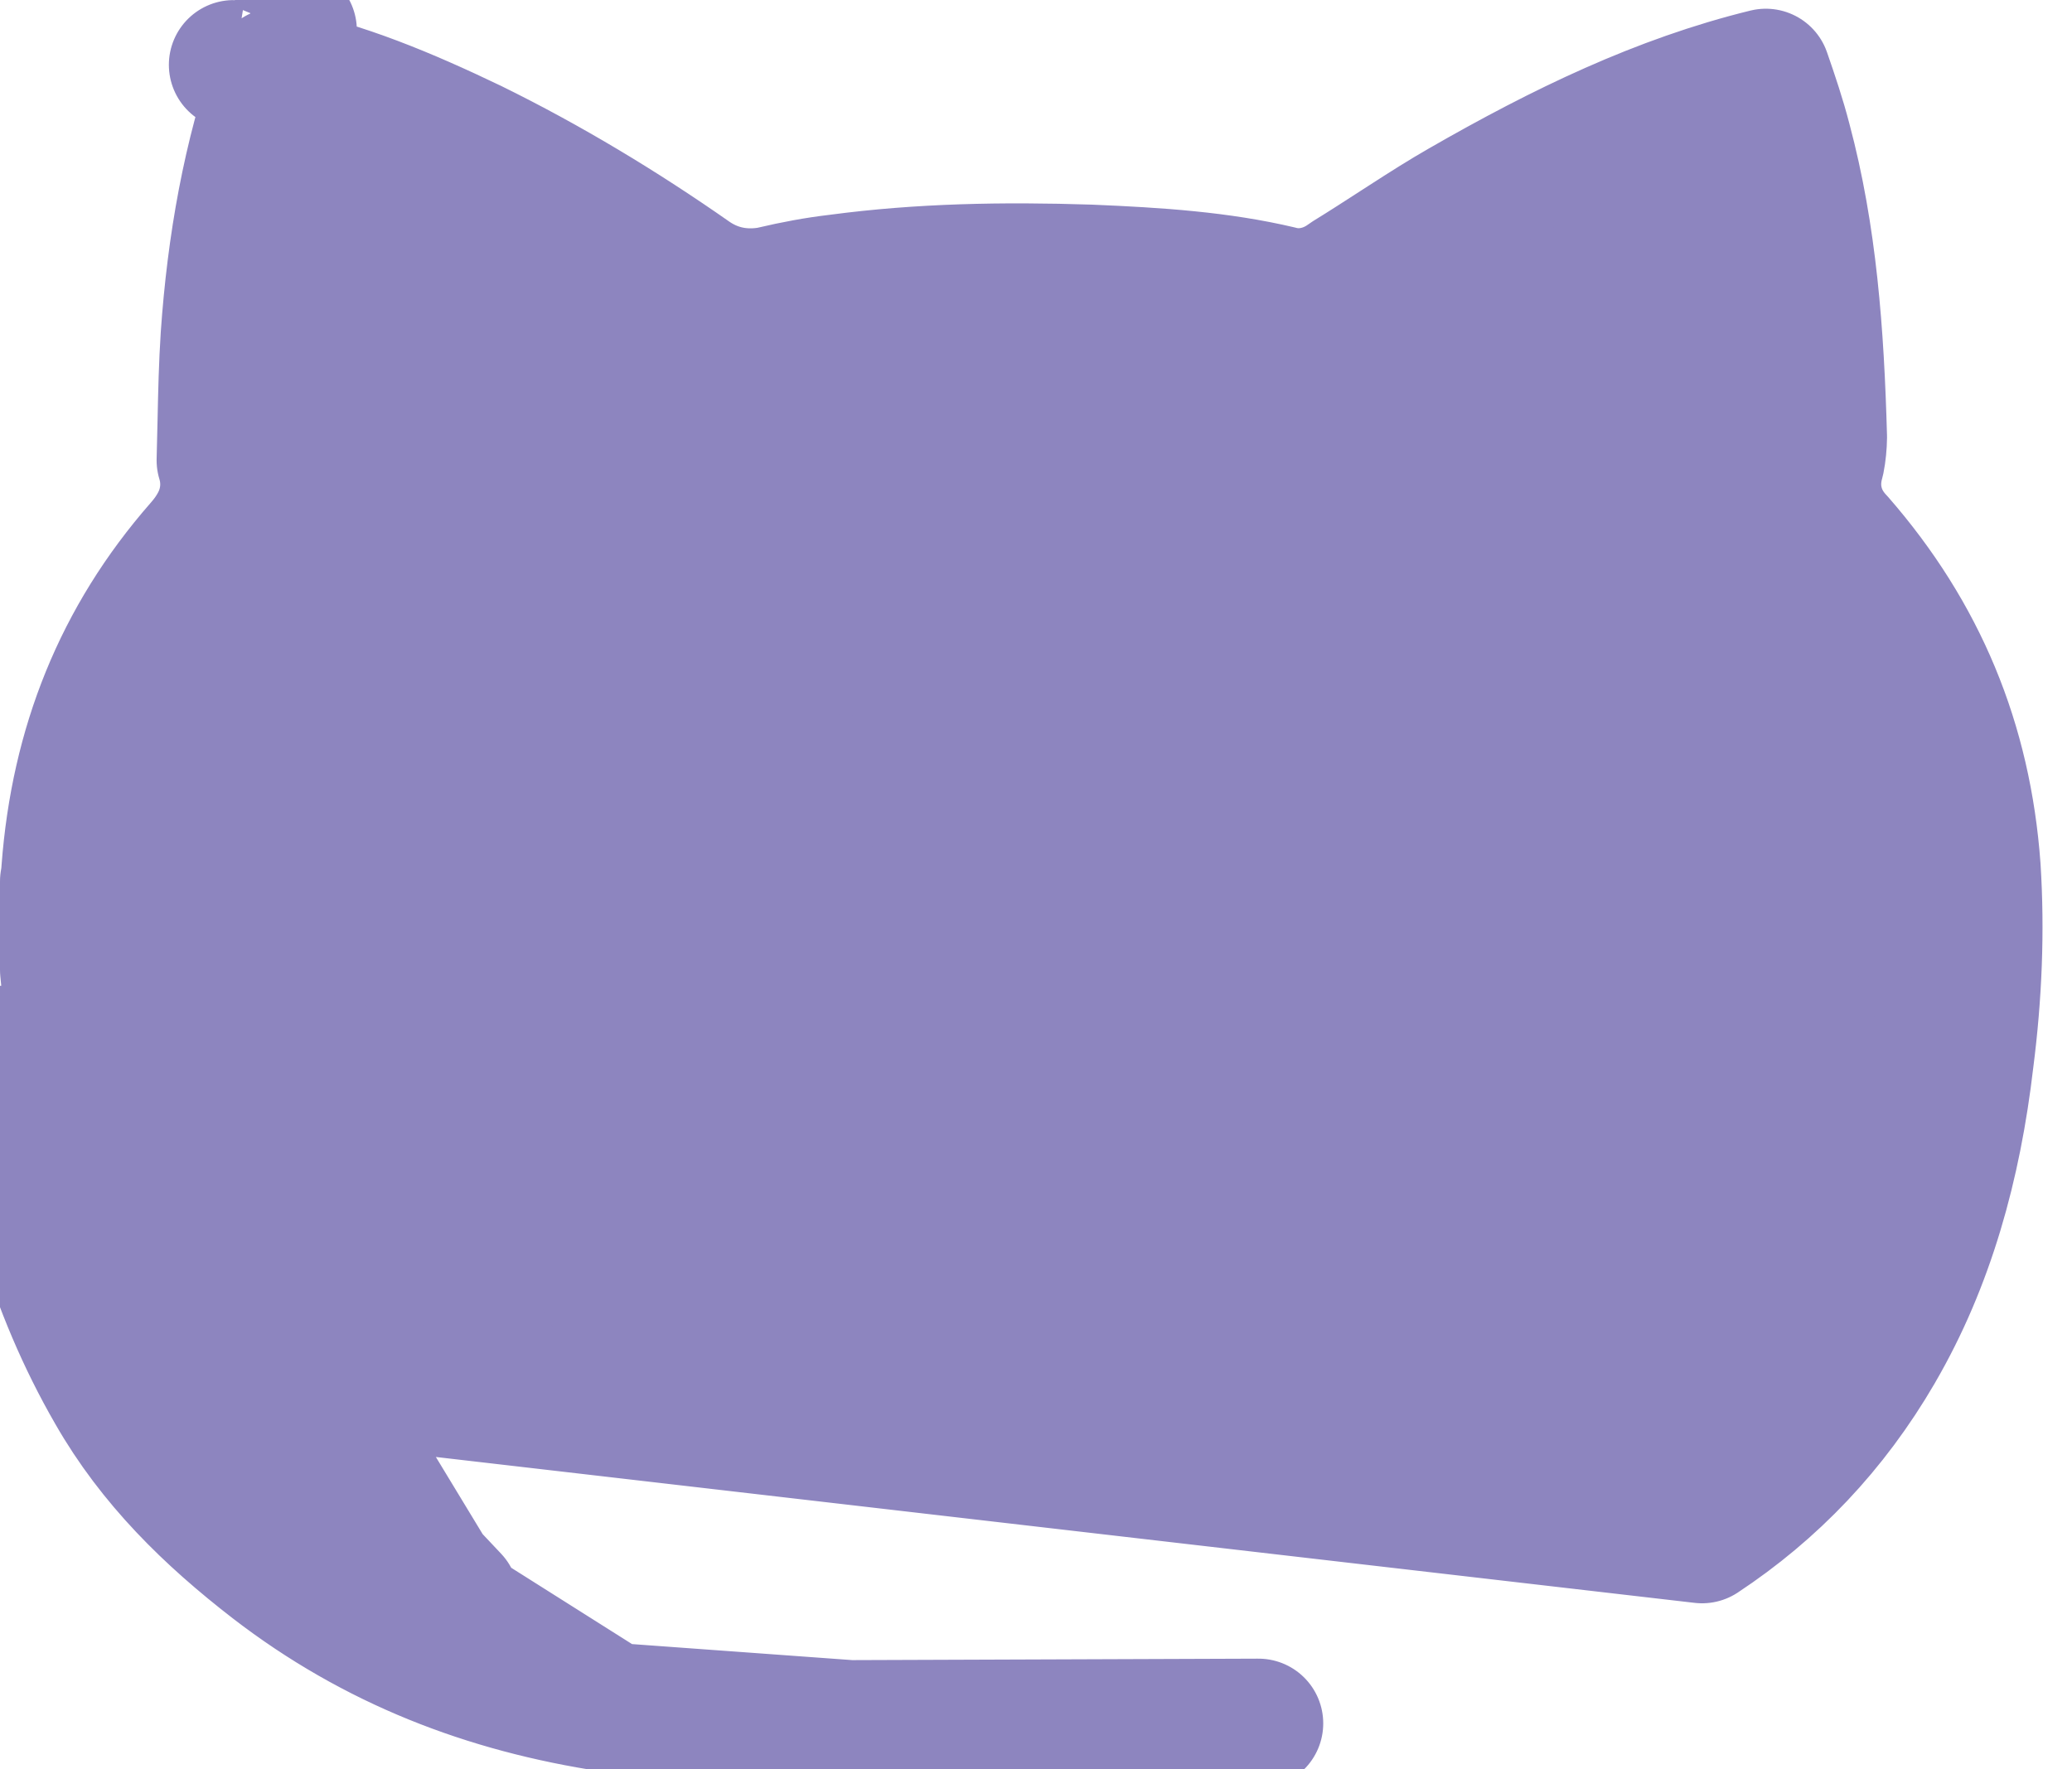 <svg width="48" height="41" viewBox="0 0 48 41" fill="none" xmlns="http://www.w3.org/2000/svg">
<path d="M19.693 39.969C22.453 40.086 25.212 40.024 27.972 39.961C28.366 39.953 28.76 39.944 29.154 39.935L19.693 39.969ZM19.693 39.969C19.488 39.961 19.283 39.954 19.078 39.947C17.438 39.891 15.798 39.835 14.158 39.566M19.693 39.969L14.158 39.566M14.158 39.566C11.273 39.13 8.656 38.124 6.307 36.312M14.158 39.566L2.583 32.252M6.307 36.312C4.831 35.171 3.523 33.896 2.583 32.252M6.307 36.312L7.223 35.124C7.224 35.124 7.224 35.125 7.224 35.125M6.307 36.312L7.224 35.125M2.583 32.252C1.208 29.87 0.436 27.153 0.168 24.335L2.583 32.252ZM7.224 35.125C5.833 34.05 4.69 32.917 3.886 31.508L3.886 31.508L3.882 31.502C2.632 29.337 1.913 26.835 1.661 24.193L1.659 24.169C1.627 23.889 1.604 23.614 1.578 23.318L1.578 23.31C1.555 23.047 1.531 22.766 1.5 22.475M7.224 35.125C7.474 35.318 7.727 35.5 7.984 35.673M1.5 22.475L10.438 37.217C9.507 36.812 8.686 36.297 7.984 35.673M1.5 22.475V22.475V22.47V22.466V22.462V22.457V22.453V22.449V22.444V22.44V22.436V22.431V22.427V22.423V22.418V22.414V22.41V22.405V22.401V22.397V22.392V22.388V22.384V22.379V22.375V22.371V22.366V22.362V22.358V22.354V22.349V22.345V22.34V22.336V22.332V22.328V22.323V22.319V22.315V22.31V22.306V22.302V22.297V22.293V22.289V22.284V22.28V22.276V22.271V22.267V22.263V22.258V22.254V22.25V22.245V22.241V22.237V22.232V22.228V22.224V22.219V22.215V22.211V22.206V22.202V22.198V22.194V22.189V22.185V22.18V22.176V22.172V22.168V22.163V22.159V22.154V22.15V22.146V22.142V22.137V22.133V22.129V22.124V22.12V22.116V22.111V22.107V22.103V22.098V22.094V22.09V22.085V22.081V22.077V22.072V22.068V22.064V22.059V22.055V22.051V22.046V22.042V22.038V22.033V22.029V22.025V22.02V22.016V22.012V22.008V22.003V21.999V21.994V21.99V21.986V21.982V21.977V21.973V21.969V21.964V21.96V21.956V21.951V21.947V21.943V21.938V21.934V21.93V21.925V21.921V21.917V21.912V21.908V21.904V21.899V21.895V21.891V21.886V21.882V21.878V21.873V21.869V21.865V21.86V21.856V21.852V21.848V21.843V21.839V21.834V21.83V21.826V21.822V21.817V21.813V21.809V21.804V21.8V21.796V21.791V21.787V21.783V21.778V21.774V21.77V21.765V21.761V21.757V21.752V21.748V21.744V21.739V21.735V21.731V21.726V21.722V21.718V21.713V21.709V21.705V21.7V21.696V21.692V21.688V21.683V21.679V21.674V21.67V21.666V21.662V21.657V21.653V21.649V21.644V21.64V21.636V21.631V21.627V21.623V21.618V21.614V21.61V21.605V21.601V21.597V21.592V21.588V21.584V21.579V21.575V21.571V21.566V21.562V21.558V21.553V21.549V21.545V21.54V21.536V21.532V21.527V21.523V21.519V21.515V21.51V21.506V21.502V21.497V21.493V21.488V21.484V21.48V21.476V21.471V21.467V21.463V21.458V21.454V21.45V21.445V21.441V21.437V21.432V21.428V21.424V21.419V21.415V21.411V21.406V21.402V21.398V21.393V21.389V21.385V21.38V21.376V21.372V21.367V21.363V21.359V21.355V21.35V21.346V21.341V21.337V21.333V21.328V21.324V21.32V21.316V21.311V21.307V21.303V21.298V21.294V21.29V21.285V21.281V21.277V21.272V21.268V21.264V21.259V21.255V21.251V21.246V21.242V21.238V21.233V21.229V21.225V21.22V21.216V21.212V21.207V21.203V21.199V21.195V21.19V21.186V21.181V21.177V21.173V21.169V21.164V21.16V21.155V21.151V21.147V21.143V21.138V21.134V21.13V21.125V21.121V21.117V21.112V21.108V21.104V21.099V21.095V21.091V21.086V21.082V21.078V21.073V21.069V21.065V21.06V21.056V21.052V21.047V21.043V21.039V21.034V21.03V21.026V21.021V21.017V21.013V21.009V21.004V21V20.995V20.991V20.987V20.983V20.978V20.974V20.97V20.965V20.961V20.957V20.952V20.948V20.944V20.939V20.935V20.931V20.926V20.922V20.918V20.913V20.909V20.905V20.9V20.896V20.892V20.887V20.883V20.879V20.874V20.87V20.866V20.861V20.857V20.853V20.849V20.844V20.84V20.835V20.831V20.827V20.823V20.818V20.814V20.81V20.805V20.801V20.797V20.792V20.788V20.784V20.779V20.775V20.771V20.766V20.762V20.758V20.753V20.749V20.745V20.74V20.736V20.732V20.727V20.723V20.719V20.714V20.71V20.706V20.701V20.697V20.693V20.689V20.684V20.68V20.675V20.671V20.667V20.663V20.658V20.654V20.649V20.645V20.641V20.637V20.632V20.628V20.624V20.619V20.615V20.611V20.606V20.602V20.598V20.593V20.589V20.585V20.58V20.576V20.572V20.567V20.563V20.559V20.554V20.55V20.546V20.541V20.537V20.533V20.529V20.524V20.52V20.515V20.511V20.507V20.503V20.498V20.494V20.489V20.485V20.481V20.477V20.472V20.468V20.464V20.459V20.455V20.451V20.446V20.442V20.438V20.433V20.429V20.425V20.423C1.503 20.407 1.507 20.384 1.511 20.358C1.515 20.33 1.521 20.292 1.525 20.247C1.527 20.221 1.53 20.191 1.532 20.156C1.748 17.283 2.739 14.788 4.618 12.641C4.626 12.632 4.634 12.623 4.641 12.614C4.645 12.61 4.649 12.605 4.654 12.599C4.724 12.517 4.957 12.242 5.091 11.886C5.242 11.482 5.248 11.062 5.128 10.667C5.137 10.348 5.144 10.044 5.15 9.748C5.164 9.084 5.178 8.459 5.221 7.795C5.368 5.669 5.732 3.612 6.417 1.68C7.935 1.987 9.407 2.598 10.953 3.34C12.718 4.207 14.428 5.239 16.049 6.374C16.058 6.38 16.067 6.386 16.077 6.393C16.629 6.761 17.214 6.842 17.758 6.764C17.802 6.758 17.846 6.749 17.89 6.739C18.416 6.615 18.896 6.526 19.399 6.467L19.422 6.464C21.321 6.211 23.242 6.176 25.24 6.241C26.829 6.307 28.268 6.404 29.647 6.73C30.116 6.857 30.519 6.747 30.729 6.666C30.895 6.602 31.055 6.514 31.2 6.404C31.583 6.169 31.961 5.924 32.32 5.692C32.392 5.646 32.464 5.599 32.534 5.554C32.994 5.257 33.426 4.983 33.857 4.736L33.861 4.734C36.176 3.403 38.454 2.303 40.907 1.702C41.091 2.233 41.255 2.719 41.39 3.24L41.39 3.24L41.393 3.251C41.982 5.452 42.148 7.718 42.215 10.128C42.213 10.307 42.194 10.504 42.16 10.674C42.093 10.907 42.033 11.256 42.134 11.656C42.237 12.072 42.467 12.352 42.612 12.504C44.525 14.697 45.563 17.195 45.774 20.109C45.867 21.578 45.806 23.056 45.615 24.547L45.613 24.563C45.328 27.005 44.702 29.275 43.525 31.297L43.525 31.298C42.467 33.118 41.09 34.555 39.43 35.652M1.5 22.475L39.43 35.652M7.984 35.673C6.827 34.647 5.99 33.327 5.511 31.72M7.984 35.673C8.792 36.218 9.636 36.668 10.518 37.033L5.511 31.72M5.511 31.72C4.78 29.412 4.528 26.888 5.27 24.383C6.217 21.113 8.434 18.828 11.94 18.102C13.577 17.76 15.209 17.768 16.742 17.873L16.75 17.874L16.75 17.874L16.852 17.881C19.102 18.047 21.269 18.206 23.462 18.239C24.667 18.238 25.831 18.159 27.058 18.076C27.579 18.04 28.113 18.004 28.665 17.973C28.666 17.973 28.666 17.973 28.667 17.973L28.753 17.968C30.423 17.869 32.144 17.768 33.91 17.837L33.928 17.838C37.091 18 39.372 19.583 40.998 22.018C41.99 23.468 42.419 25.092 42.495 26.748C42.569 28.323 42.425 29.975 41.93 31.579C41.445 33.221 40.608 34.589 39.43 35.652M5.511 31.72L39.43 35.652M6.767 0.704C6.772 0.69 6.772 0.692 6.767 0.704C6.767 0.704 6.767 0.704 6.767 0.704ZM5.412 1.502C5.412 1.502 5.415 1.503 5.421 1.504C5.415 1.503 5.413 1.502 5.412 1.502ZM6.71 24.805C6.072 26.952 6.274 29.166 6.945 31.279L6.71 24.805Z" fill="#8D85BF" stroke="#8D85BF" stroke-width="3" stroke-linecap="round" stroke-linejoin="round"/>
<path d="M18.855 27.925C18.855 29.267 18.52 30.407 17.748 31.414C16.541 32.957 14.628 33.024 13.353 31.548C12.38 30.407 12.079 29.032 12.146 27.589C12.213 26.549 12.515 25.543 13.152 24.704C13.622 24.067 14.226 23.597 15.031 23.429C16.138 23.228 16.977 23.63 17.681 24.469C18.52 25.476 18.855 26.683 18.855 27.925Z" fill="#8D85BF"/>
<path d="M35.227 27.958C35.227 29.434 34.825 30.743 33.818 31.783C32.778 32.856 31.235 32.924 30.094 31.917C29.222 31.145 28.752 30.139 28.585 28.998C28.35 27.354 28.585 25.811 29.692 24.469C30.463 23.53 31.436 23.161 32.644 23.463C33.214 23.597 33.651 23.966 34.02 24.436C34.858 25.442 35.194 26.65 35.227 27.958Z" fill="#8D85BF"/>
</svg>

